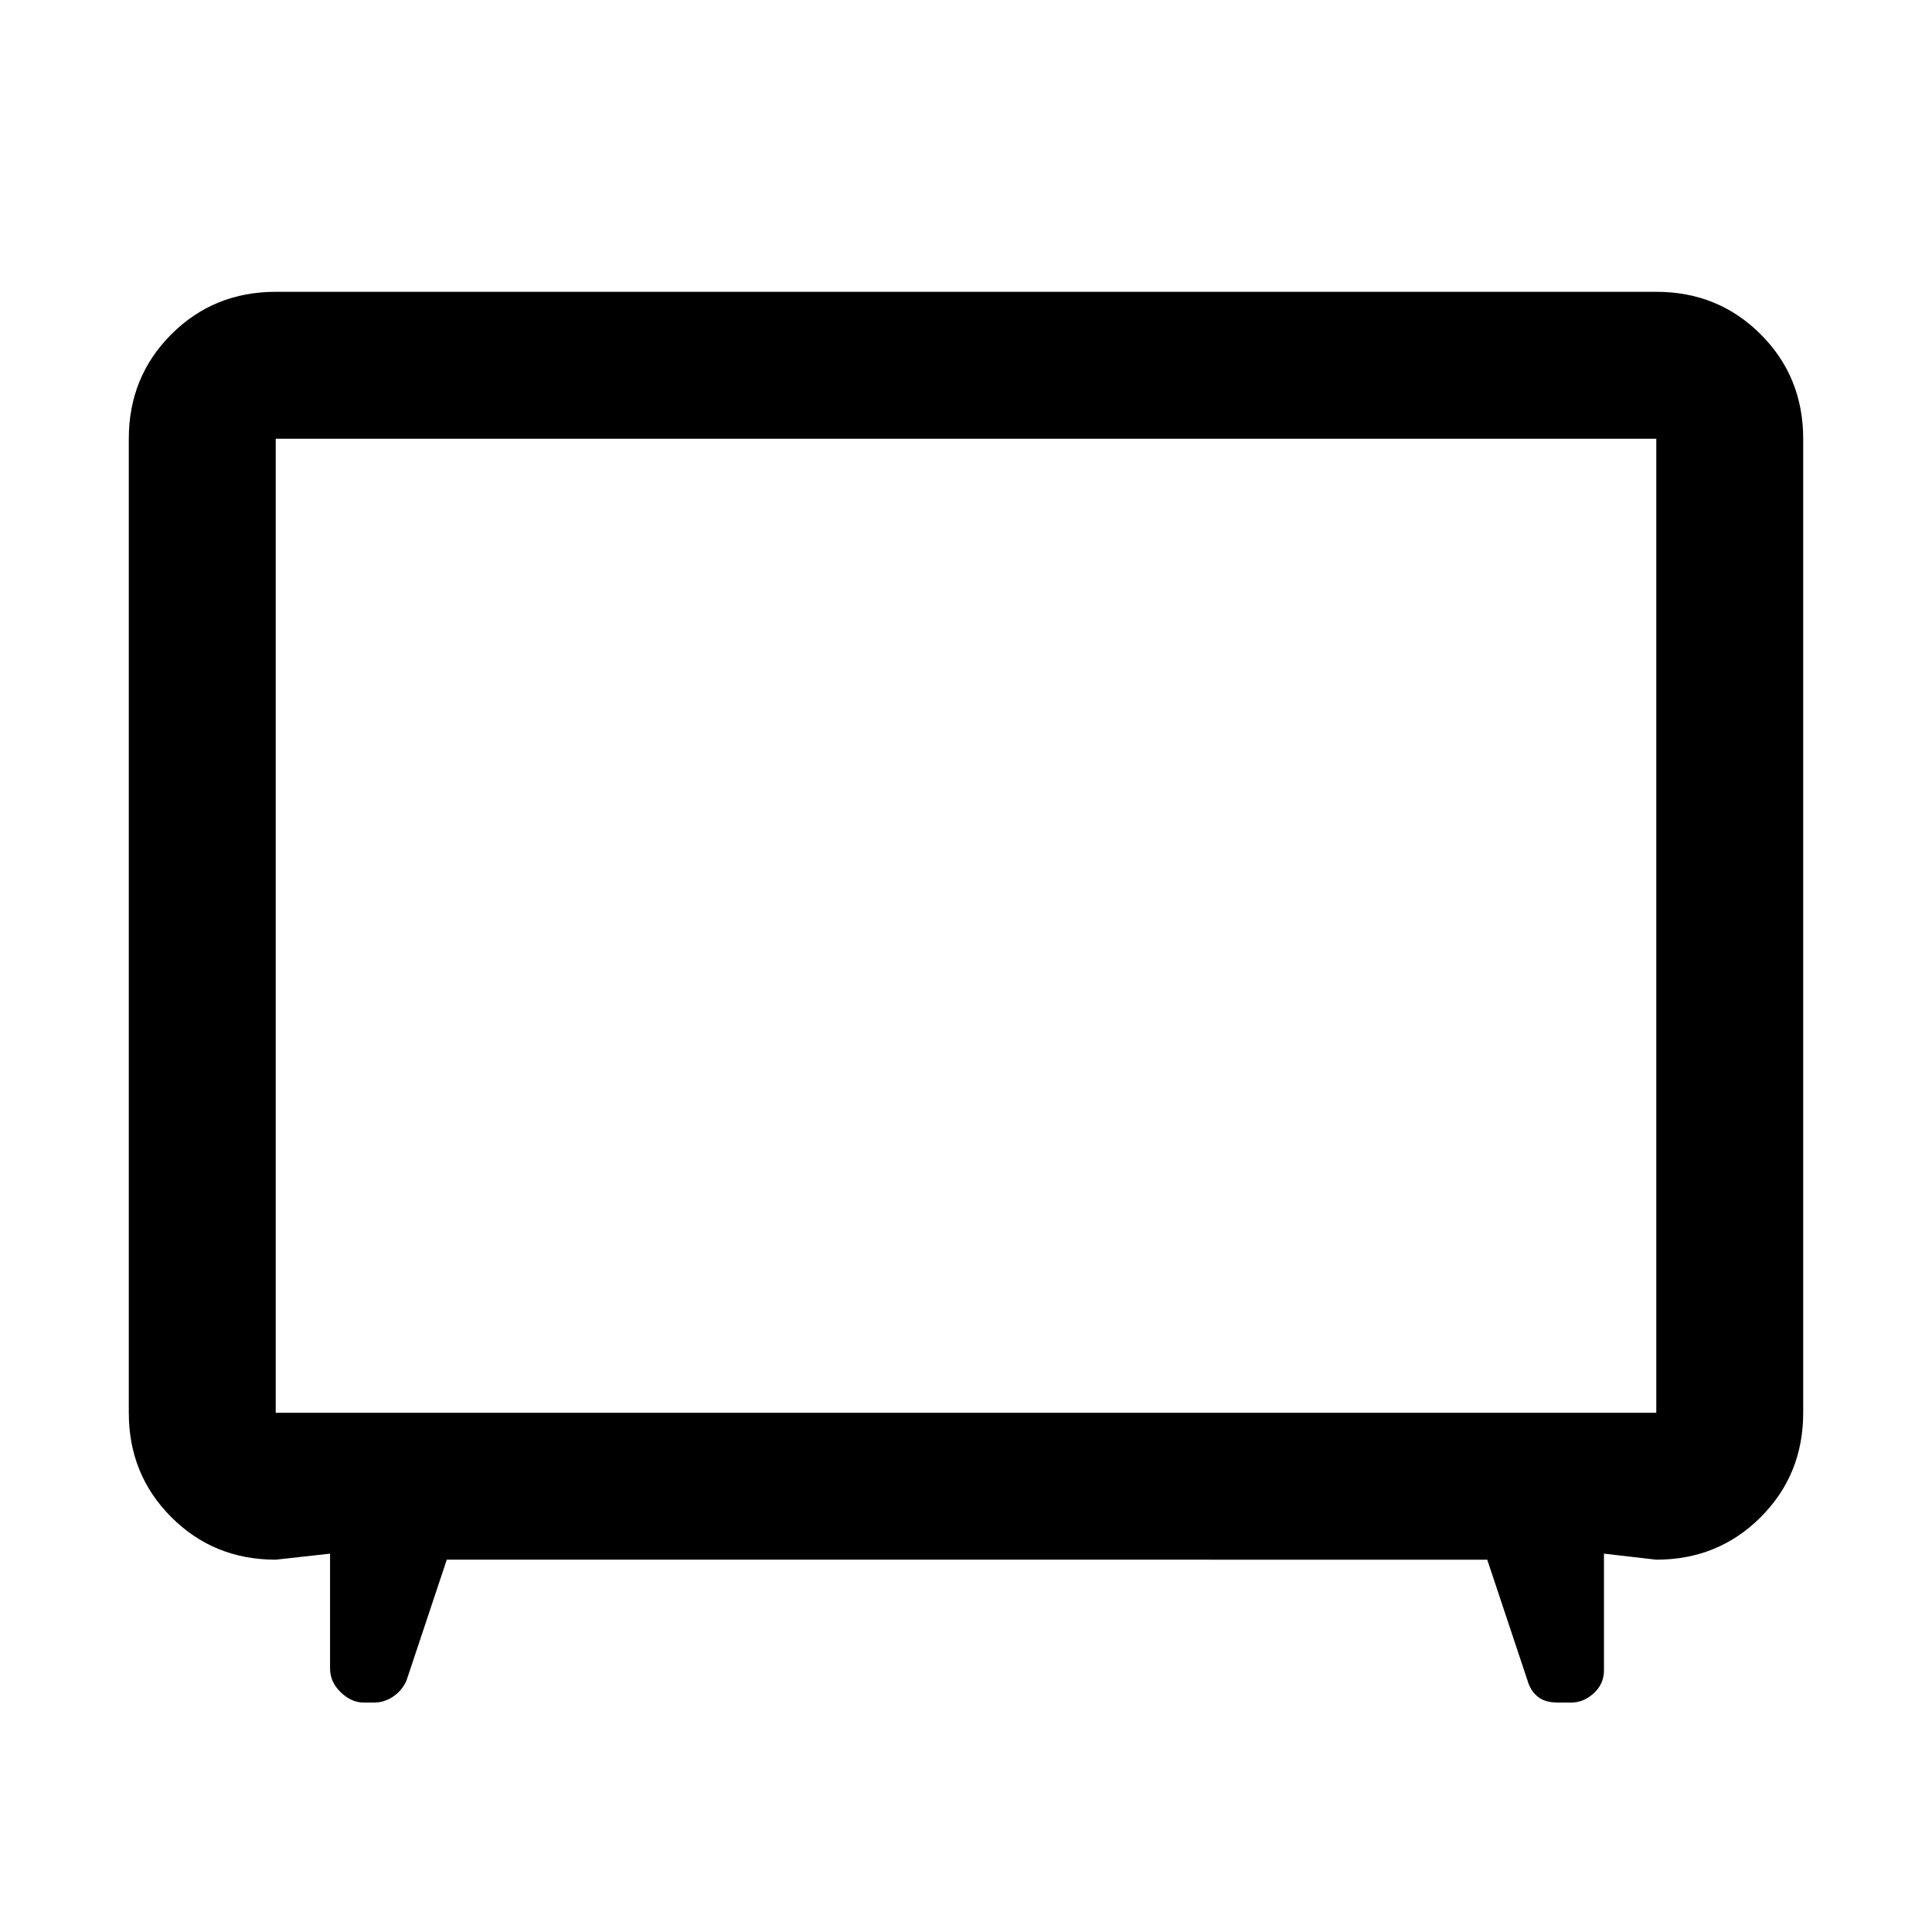 <svg xmlns="http://www.w3.org/2000/svg" height="48" viewBox="0 -960 960 960" width="48"><path d="m222-185-20 60q-2.17 5-6.61 8-4.43 3-9.56 3h-5.06q-6.11 0-11.44-5.1Q164-124.2 164-131v-57l-27 3q-30.75 0-51.87-21.13Q64-227.25 64-258v-484q0-30.75 21.13-51.88Q106.25-815 137-815h686q30.75 0 51.88 21.12Q896-772.75 896-742v484q0 30.75-21.12 51.87Q853.75-185 823-185l-26-3v58q0 6.74-5.07 11.37-5.07 4.63-11.22 4.63h-6.56q-6.48 0-10.09-2.96-3.62-2.96-5.06-8.04l-20-60H222Zm-85-73h686v-484H137v484Zm343-242Z"/></svg>